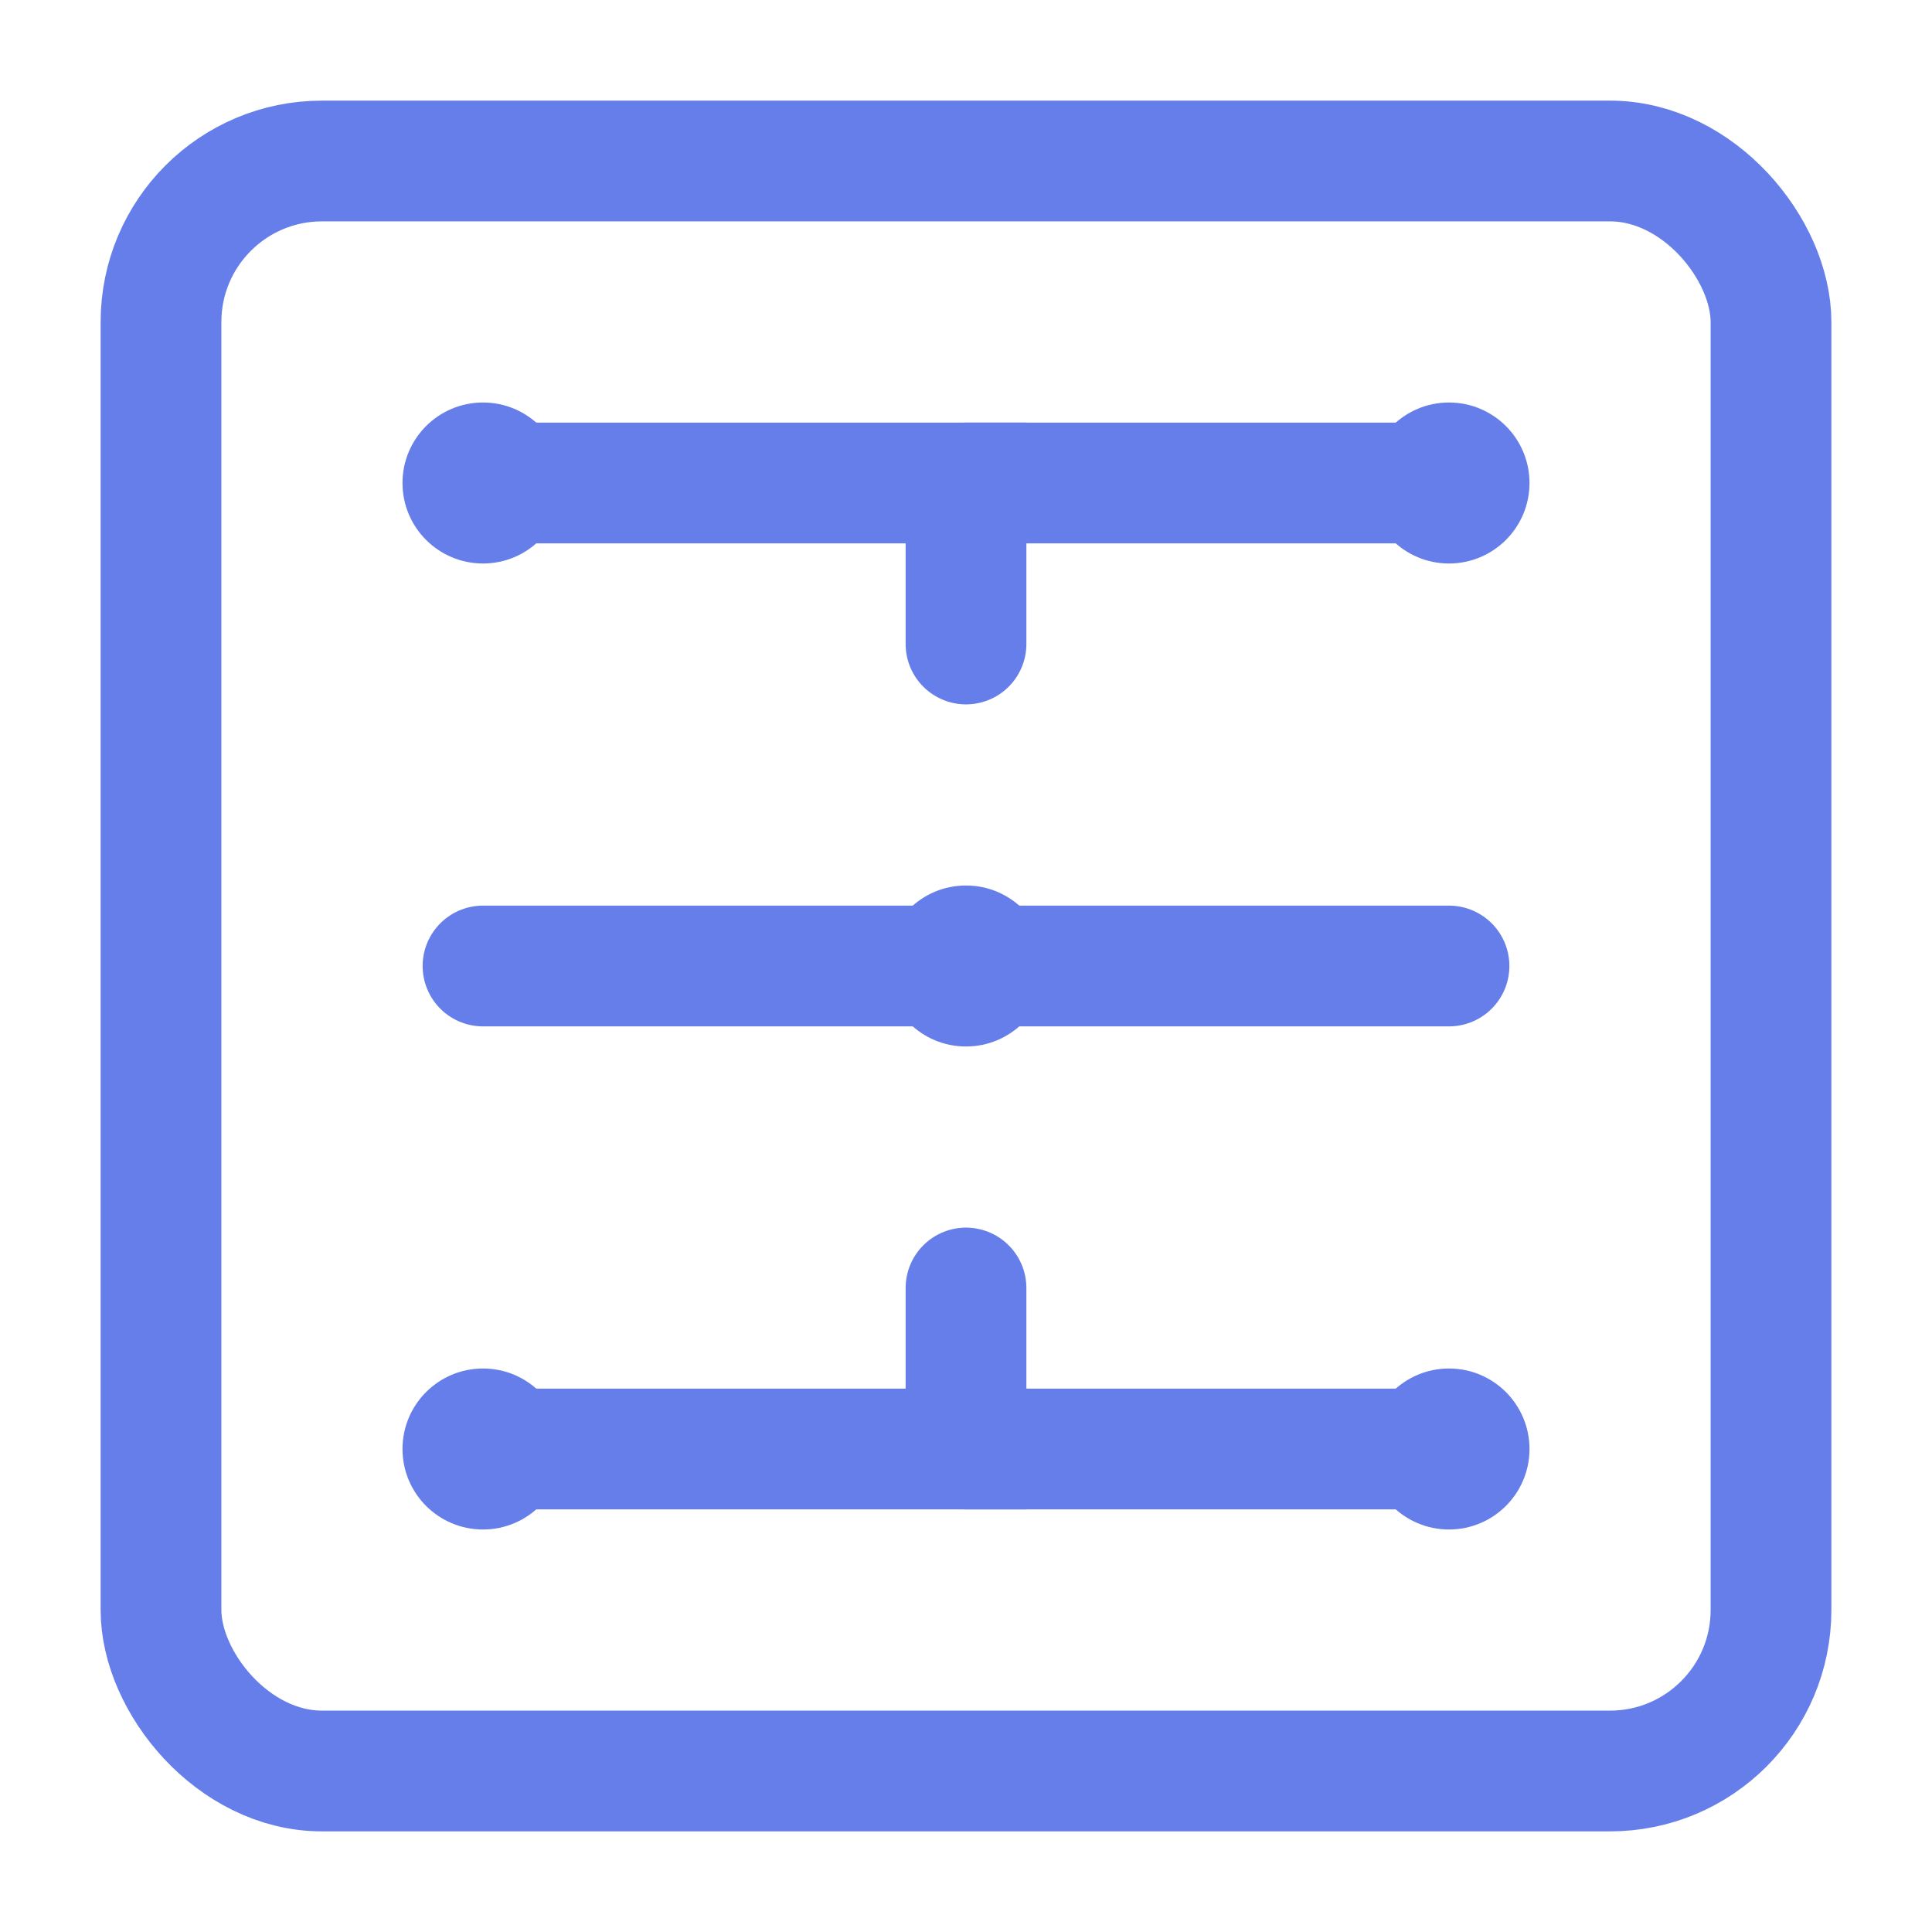 <svg width="24" height="24" viewBox="0 0 24 24" fill="none" xmlns="http://www.w3.org/2000/svg">
  <!-- Circuit board pattern -->
  <rect x="2" y="2" width="20" height="20" rx="2" stroke="#667eea" stroke-width="1.5" fill="none"/>
  
  <!-- Circuit lines -->
  <path d="M 6 6 L 12 6 L 12 8" stroke="#667eea" stroke-width="1.5" fill="none" stroke-linecap="round"/>
  <path d="M 18 6 L 12 6" stroke="#667eea" stroke-width="1.5" fill="none" stroke-linecap="round"/>
  <path d="M 6 12 L 18 12" stroke="#667eea" stroke-width="1.5" fill="none" stroke-linecap="round"/>
  <path d="M 6 18 L 12 18 L 12 16" stroke="#667eea" stroke-width="1.5" fill="none" stroke-linecap="round"/>
  <path d="M 18 18 L 12 18" stroke="#667eea" stroke-width="1.5" fill="none" stroke-linecap="round"/>
  
  <!-- Connection points -->
  <circle cx="6" cy="6" r="1" fill="#667eea"/>
  <circle cx="18" cy="6" r="1" fill="#667eea"/>
  <circle cx="6" cy="18" r="1" fill="#667eea"/>
  <circle cx="18" cy="18" r="1" fill="#667eea"/>
  <circle cx="12" cy="12" r="1" fill="#667eea"/>
</svg> 